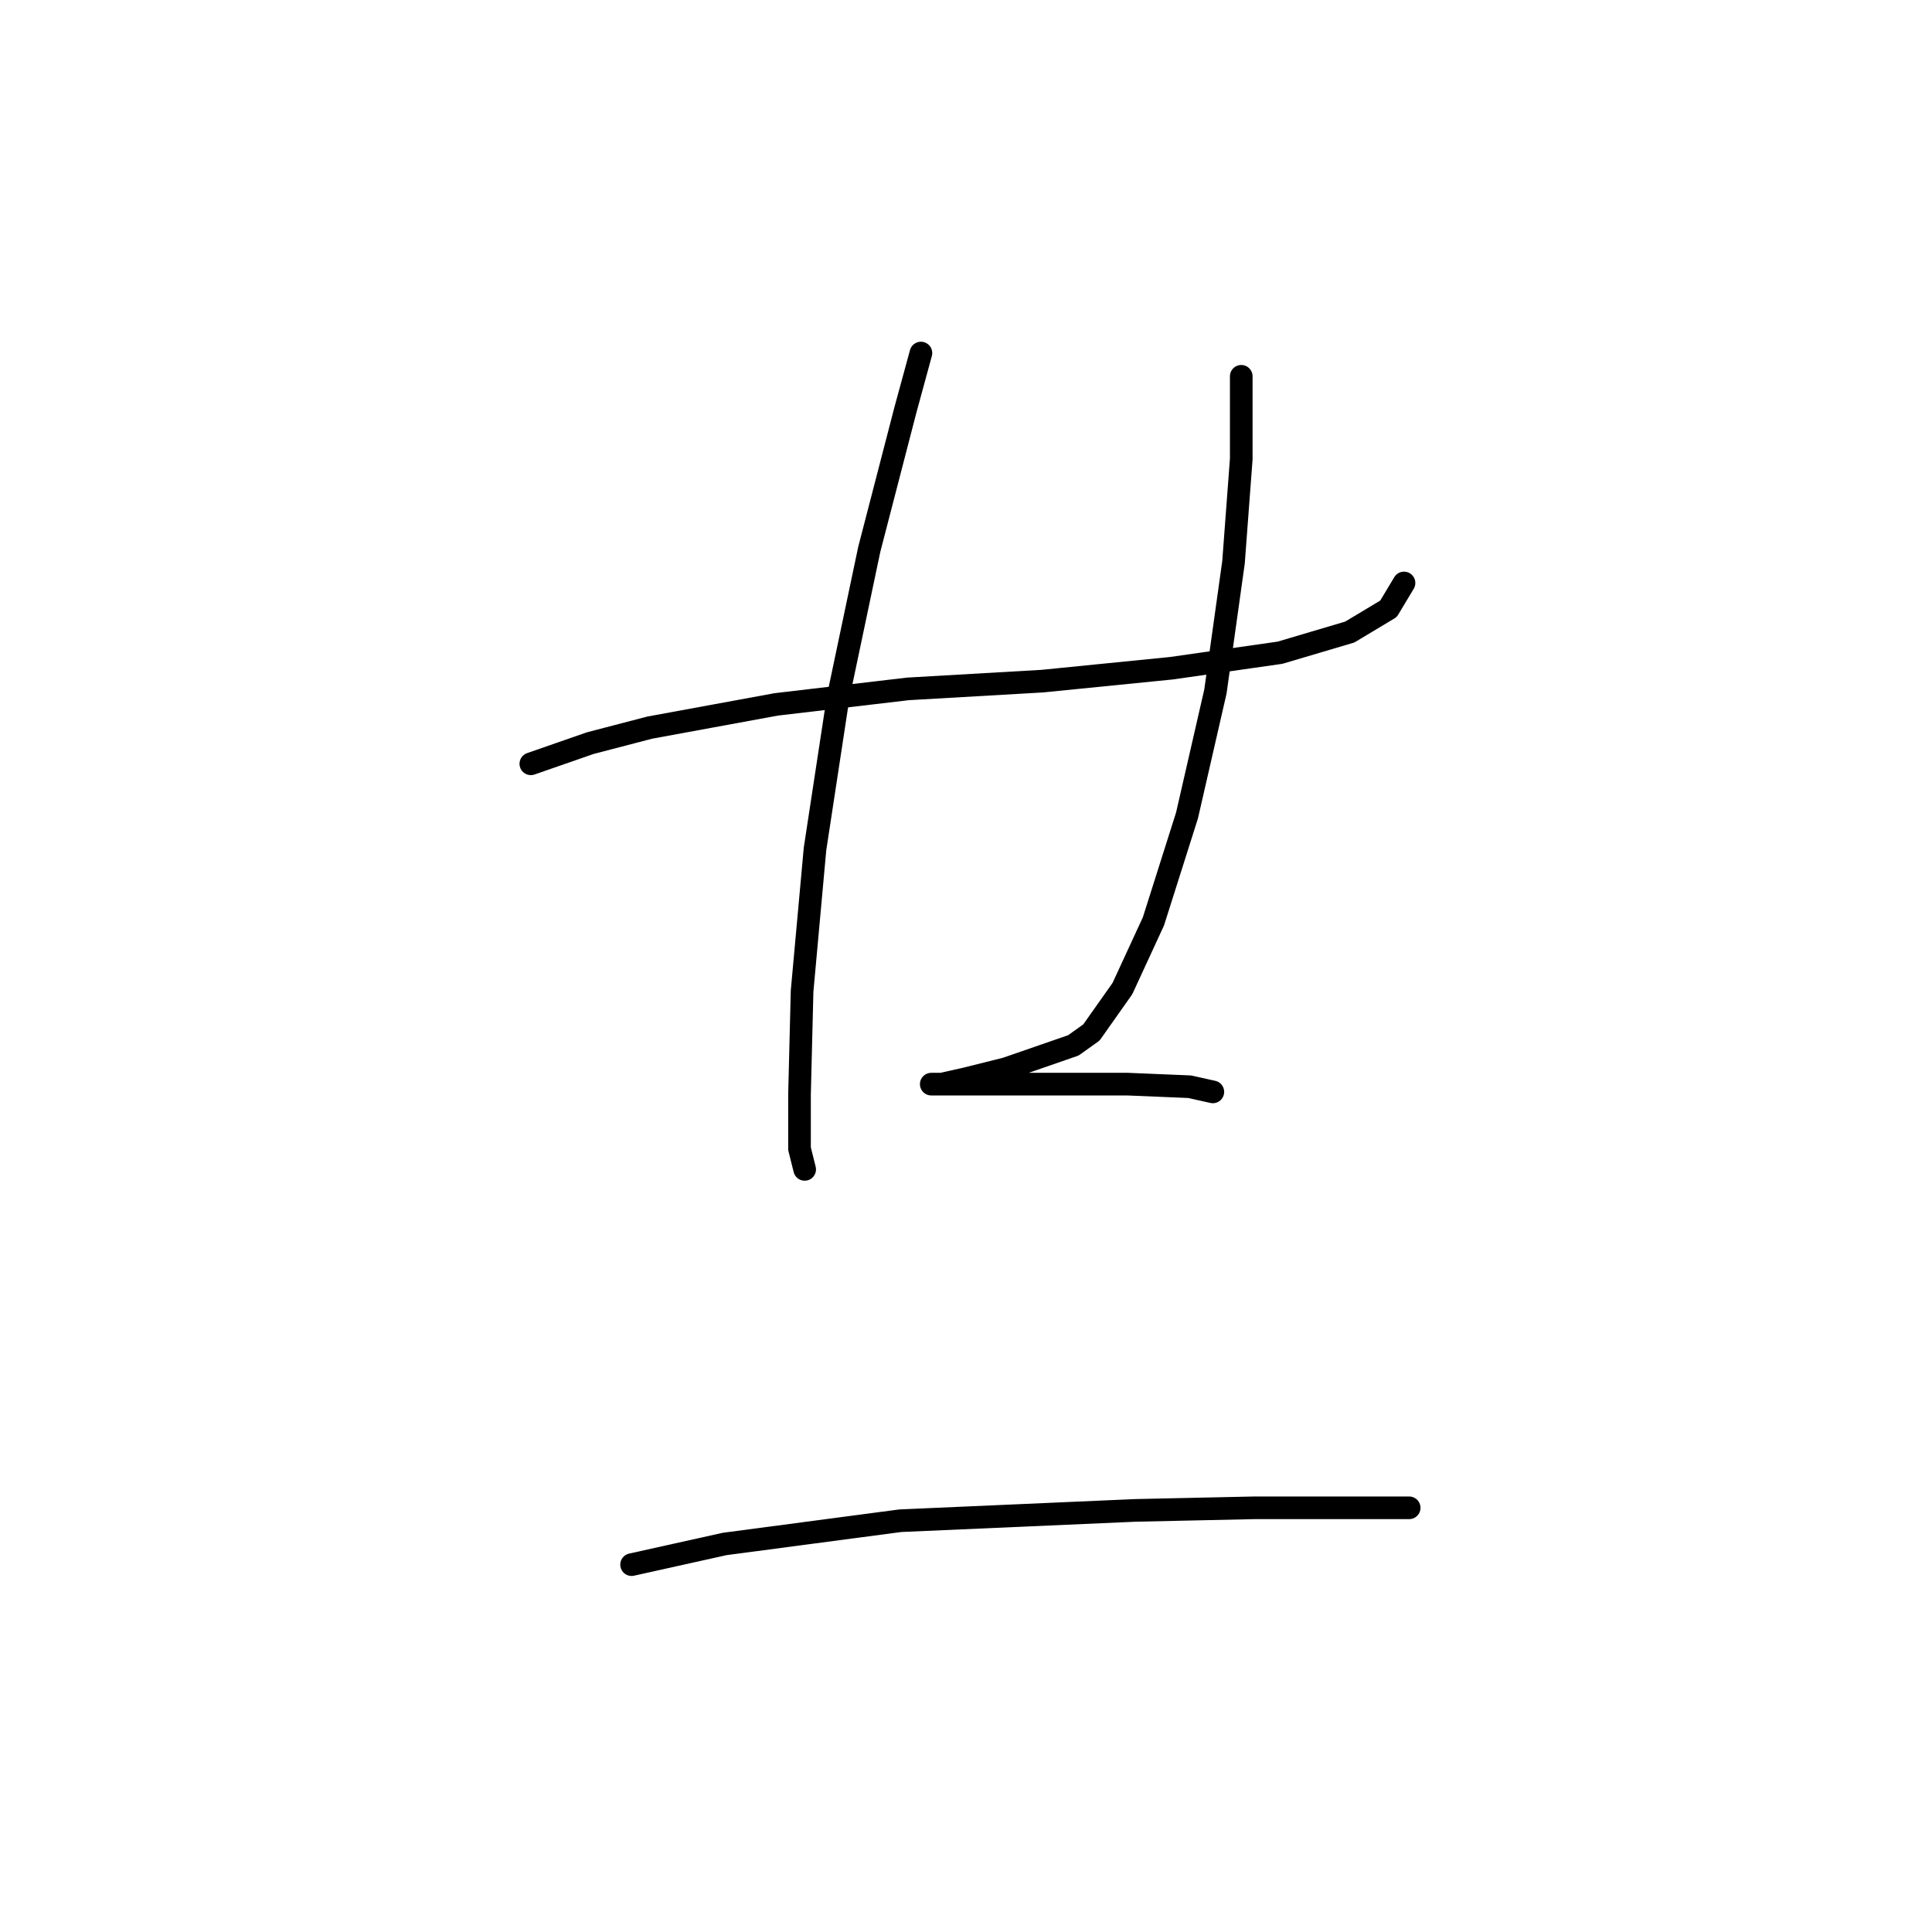 <?xml version="1.0" standalone="no"?>
    <svg width="256" height="256" xmlns="http://www.w3.org/2000/svg" version="1.1">
    <polyline stroke="black" stroke-width="3" stroke-linecap="round" fill="transparent" stroke-linejoin="round" points="70.339 101.208 78.212 98.469 86.085 96.416 102.858 93.335 120.316 91.281 138.116 90.254 155.231 88.542 169.608 86.489 178.85 83.75 183.985 80.669 186.039 77.246 186.039 77.246 " />
        <polyline stroke="black" stroke-width="3" stroke-linecap="round" fill="transparent" stroke-linejoin="round" points="122.027 46.781 119.973 54.312 115.181 72.796 111.073 92.308 107.992 112.504 106.281 131.331 105.939 145.023 105.939 152.212 106.623 154.95 106.623 154.95 " />
        <polyline stroke="black" stroke-width="3" stroke-linecap="round" fill="transparent" stroke-linejoin="round" points="164.473 49.862 164.473 54.654 164.473 60.816 163.446 74.508 161.05 91.623 157.285 108.054 152.835 122.089 148.727 130.989 144.619 136.808 142.223 138.519 133.323 141.6 127.846 142.969 124.766 143.654 123.739 143.654 123.396 143.654 123.739 143.654 126.819 143.654 138.8 143.654 149.412 143.654 157.627 143.996 160.708 144.681 160.708 144.681 " />
        <polyline stroke="black" stroke-width="3" stroke-linecap="round" fill="transparent" stroke-linejoin="round" points="83.689 207.323 96.012 204.585 119.289 201.504 150.439 200.135 166.185 199.793 176.796 199.793 184.327 199.793 186.723 199.793 186.723 199.793 " />
        </svg>